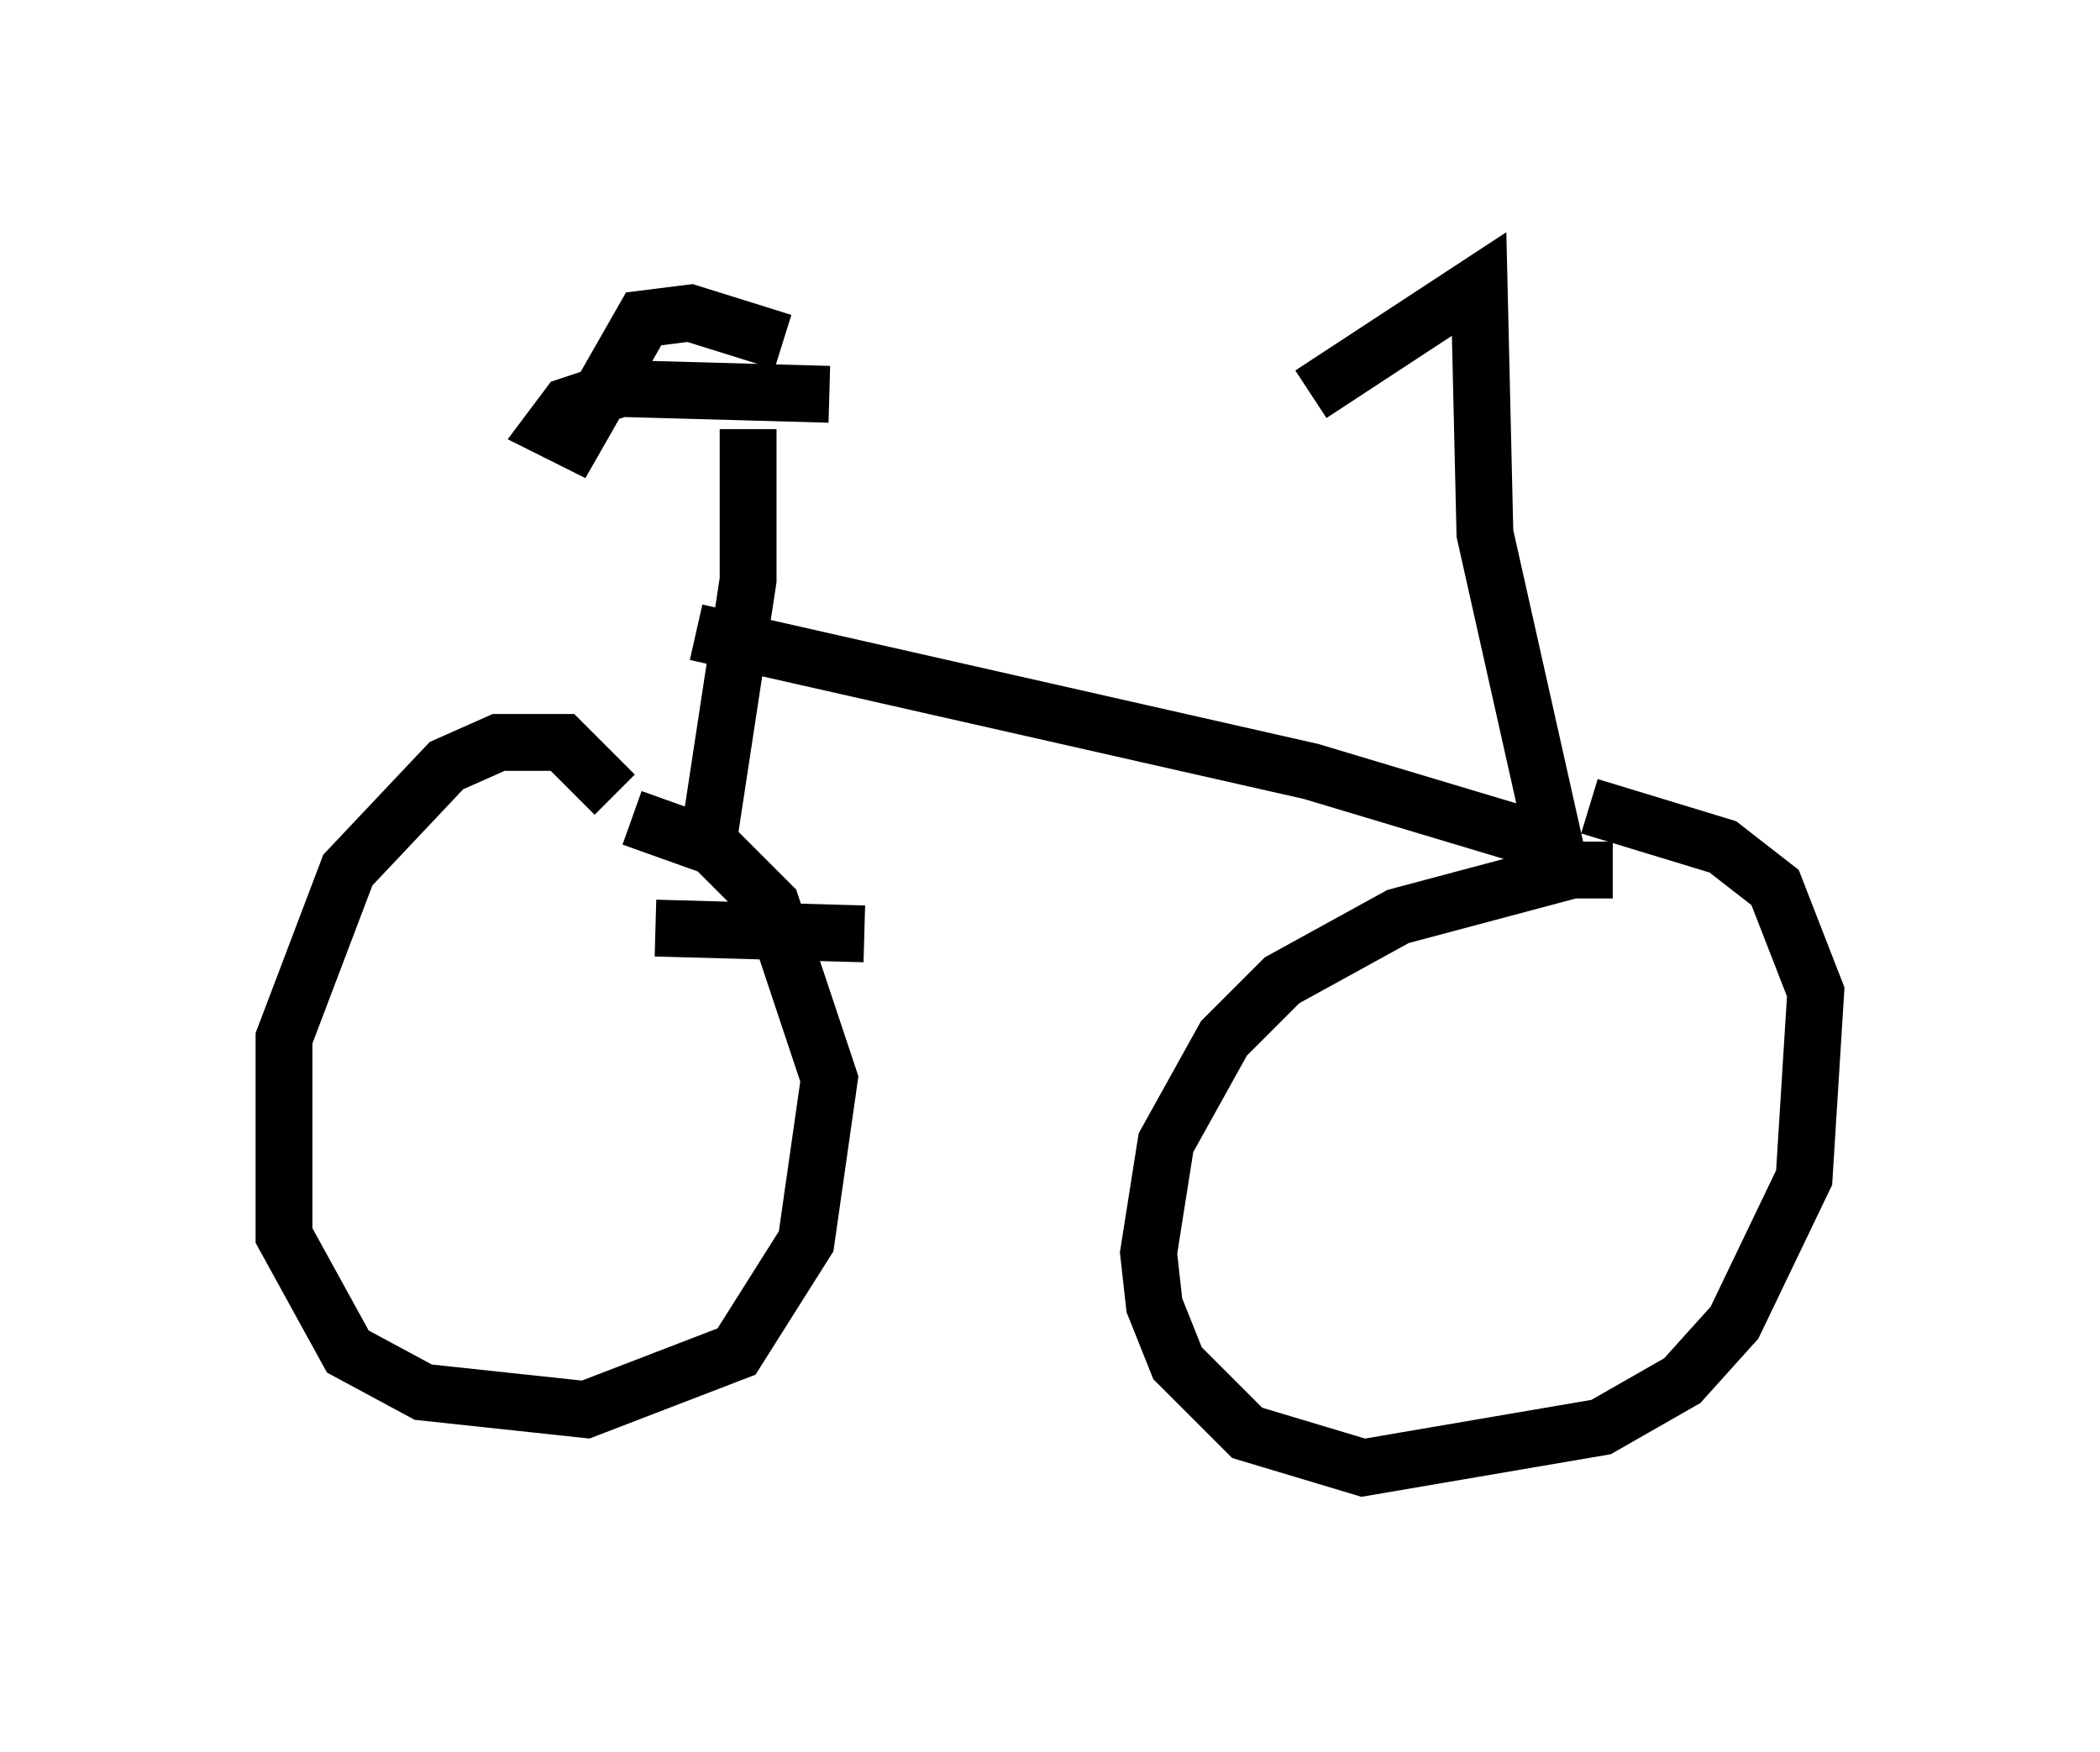 <?xml version="1.0" encoding="utf-8" ?>
<svg baseProfile="full" height="30.825" version="1.1" width="36.95" xmlns="http://www.w3.org/2000/svg" xmlns:ev="http://www.w3.org/2001/xml-events" xmlns:xlink="http://www.w3.org/1999/xlink"><defs /><rect fill="white" height="30.825" width="36.95" x="0" y="0" /><path d="M26.846, 15.413 m-11.638, 1.021 l-3.675, -0.102 m15.619, -1.531 l-4.083, -1.225 -10.821, -2.45 m16.129, 4.185 l-0.715, 0.0 -3.063, 0.817 l-2.042, 1.123 -1.021, 1.021 l-1.021, 1.838 -0.306, 1.94 l0.102, 0.919 0.408, 1.021 l1.225, 1.225 2.042, 0.613 l4.185, -0.715 1.429, -0.817 l0.919, -1.021 1.225, -2.552 l0.204, -3.267 -0.715, -1.838 l-0.919, -0.715 -2.348, -0.715 m-17.15, -0.204 l-0.919, -0.919 -1.123, 0.0 l-0.919, 0.408 -1.735, 1.838 l-1.123, 2.96 0.0, 3.471 l1.123, 2.042 1.327, 0.715 l2.858, 0.306 2.654, -1.021 l1.225, -1.94 0.408, -2.858 l-1.021, -3.063 -1.021, -1.021 l-1.429, -0.51 m2.042, -6.84 l0.0, 2.654 -0.715, 4.696 m2.144, -7.963 l-3.675, -0.102 -0.919, 0.306 l-0.306, 0.408 0.408, 0.204 l1.225, -2.144 0.817, -0.102 l1.633, 0.51 m13.679, 9.29 l-1.327, -5.921 -0.102, -4.39 l-2.96, 1.94 " fill="none" stroke="black" stroke-width="1" /></svg>